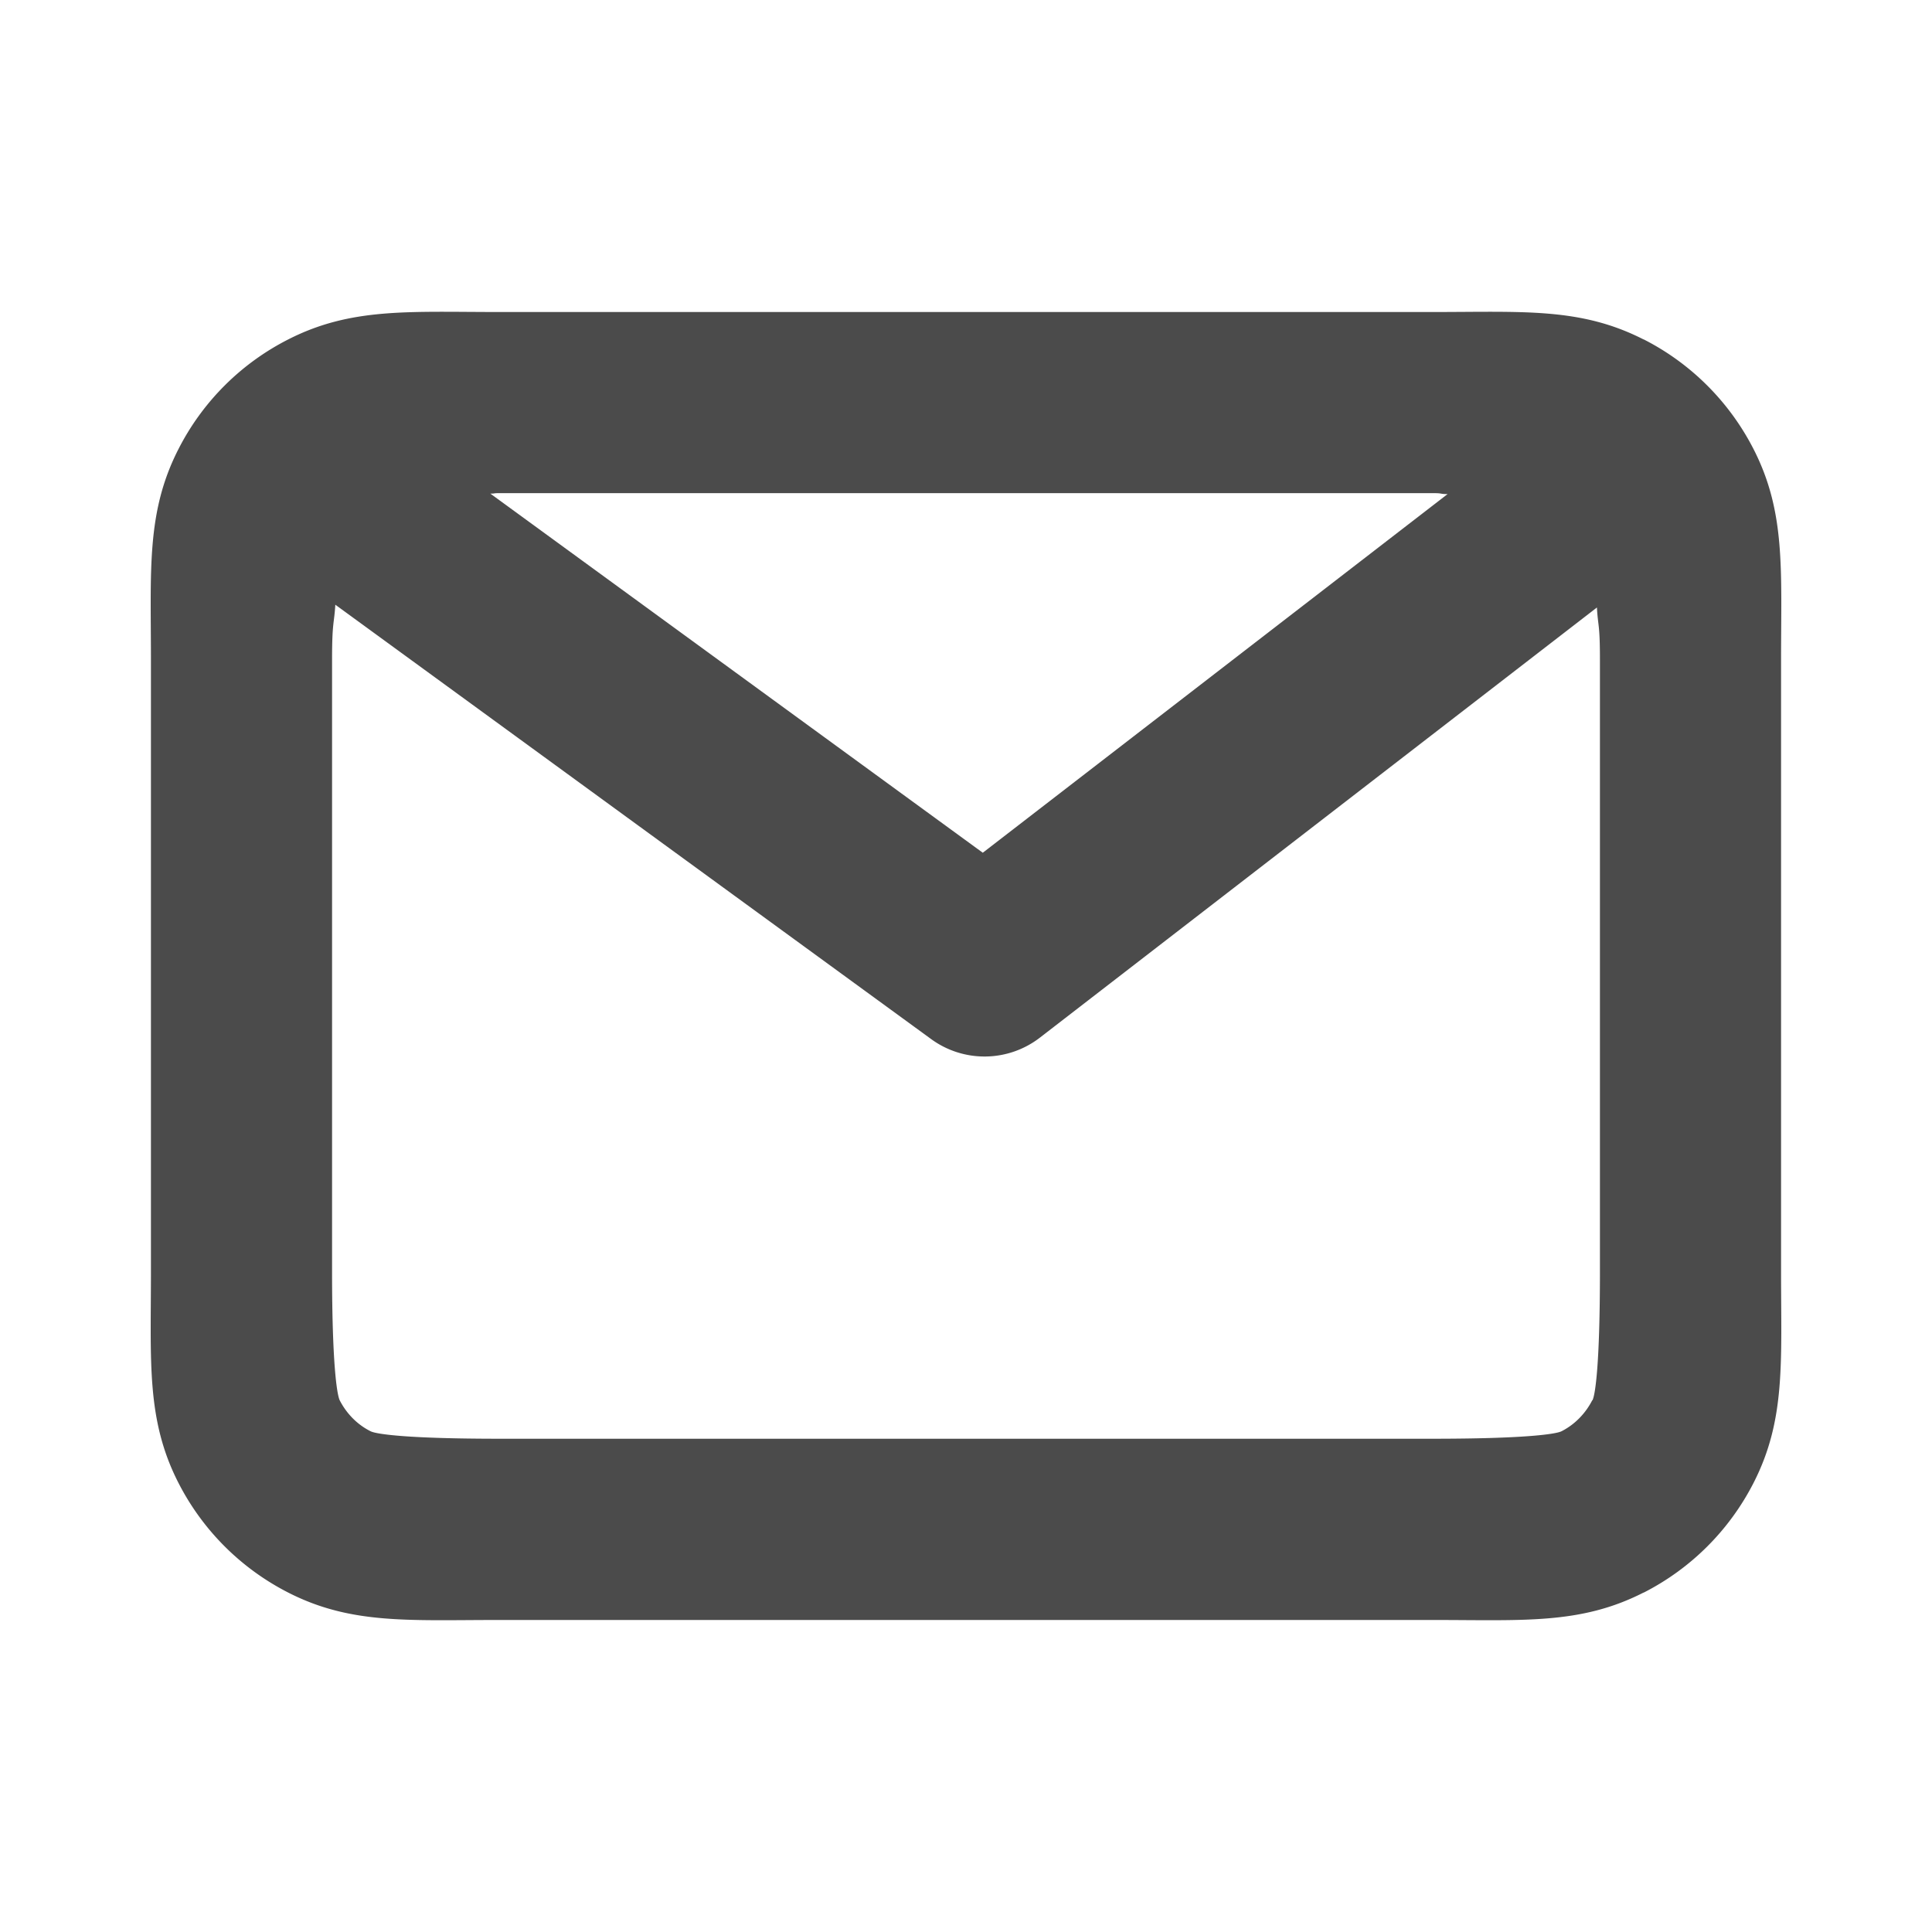 <?xml version="1.0" encoding="UTF-8" standalone="no"?>
<svg
   width="16"
   height="16"
   viewBox="0 0 16 16"
   fill="none"
   version="1.1"
   id="svg4"
   sodipodi:docname="mail.svg"
   inkscape:version="1.1.1 (3bf5ae0d25, 2021-09-20)"
   xmlns:inkscape="http://www.inkscape.org/namespaces/inkscape"
   xmlns:sodipodi="http://sodipodi.sourceforge.net/DTD/sodipodi-0.dtd"
   xmlns="http://www.w3.org/2000/svg"
   xmlns:svg="http://www.w3.org/2000/svg">
  <defs
     id="defs8" />
  <sodipodi:namedview
     id="namedview6"
     pagecolor="#ffffff"
     bordercolor="#666666"
     borderopacity="1.0"
     inkscape:pageshadow="2"
     inkscape:pageopacity="0.0"
     inkscape:pagecheckerboard="0"
     showgrid="false"
     inkscape:zoom="51.5"
     inkscape:cx="7.9902913"
     inkscape:cy="7.9902913"
     inkscape:window-width="1920"
     inkscape:window-height="1009"
     inkscape:window-x="1912"
     inkscape:window-y="-8"
     inkscape:window-maximized="1"
     inkscape:current-layer="svg4" />
  <path
     style="color:#000000;fill:#4b4b4b;stroke-linecap:round;stroke-linejoin:round;-inkscape-stroke:none"
     d="m 4.133,2.584 c -0.747,0 -1.225,-0.039 -1.746,0.227 C 1.995,3.01 1.676,3.329 1.477,3.721 1.211,4.242 1.25,4.72 1.25,5.467 v 5.066 c 0,0.747 -0.039,1.225 0.227,1.746 0.2,0.392 0.518,0.71 0.91,0.91 0.521,0.266 0.999,0.227 1.746,0.227 h 7.734 c 0.747,0 1.223,0.039 1.744,-0.227 a 0.75,0.75 0 0 0 0.002,0 c 0.392,-0.2 0.71,-0.518 0.91,-0.91 C 14.789,11.758 14.75,11.28 14.75,10.533 V 5.467 c 0,-0.747 0.039,-1.225 -0.227,-1.746 -0.2,-0.392 -0.519,-0.711 -0.91,-0.91 a 0.75,0.75 0 0 0 -0.002,0 C 13.09,2.545 12.614,2.584 11.867,2.584 Z m 0,1.5 h 7.734 c 0.085,0 0.048,0.007 0.121,0.008 L 8.139,7.062 4.061,4.088 c 0.046,-3.388e-4 0.022,-0.004 0.072,-0.004 z M 2.777,5.008 7.711,8.605 A 0.75,0.75 0 0 0 8.611,8.594 L 13.225,5.031 C 13.234,5.194 13.25,5.161 13.25,5.467 v 5.066 c 0,0.747 -0.037,1.015 -0.062,1.064 a 0.75,0.75 0 0 0 -0.002,0 c -0.056,0.109 -0.144,0.2 -0.254,0.256 -0.05,0.025 -0.318,0.062 -1.064,0.062 H 4.133 c -0.747,0 -1.015,-0.037 -1.064,-0.062 C 2.959,11.798 2.871,11.708 2.814,11.598 2.789,11.548 2.75,11.28 2.75,10.533 V 5.467 c 0,-0.322 0.017,-0.294 0.027,-0.459 z"
     id="path2" />
</svg>
